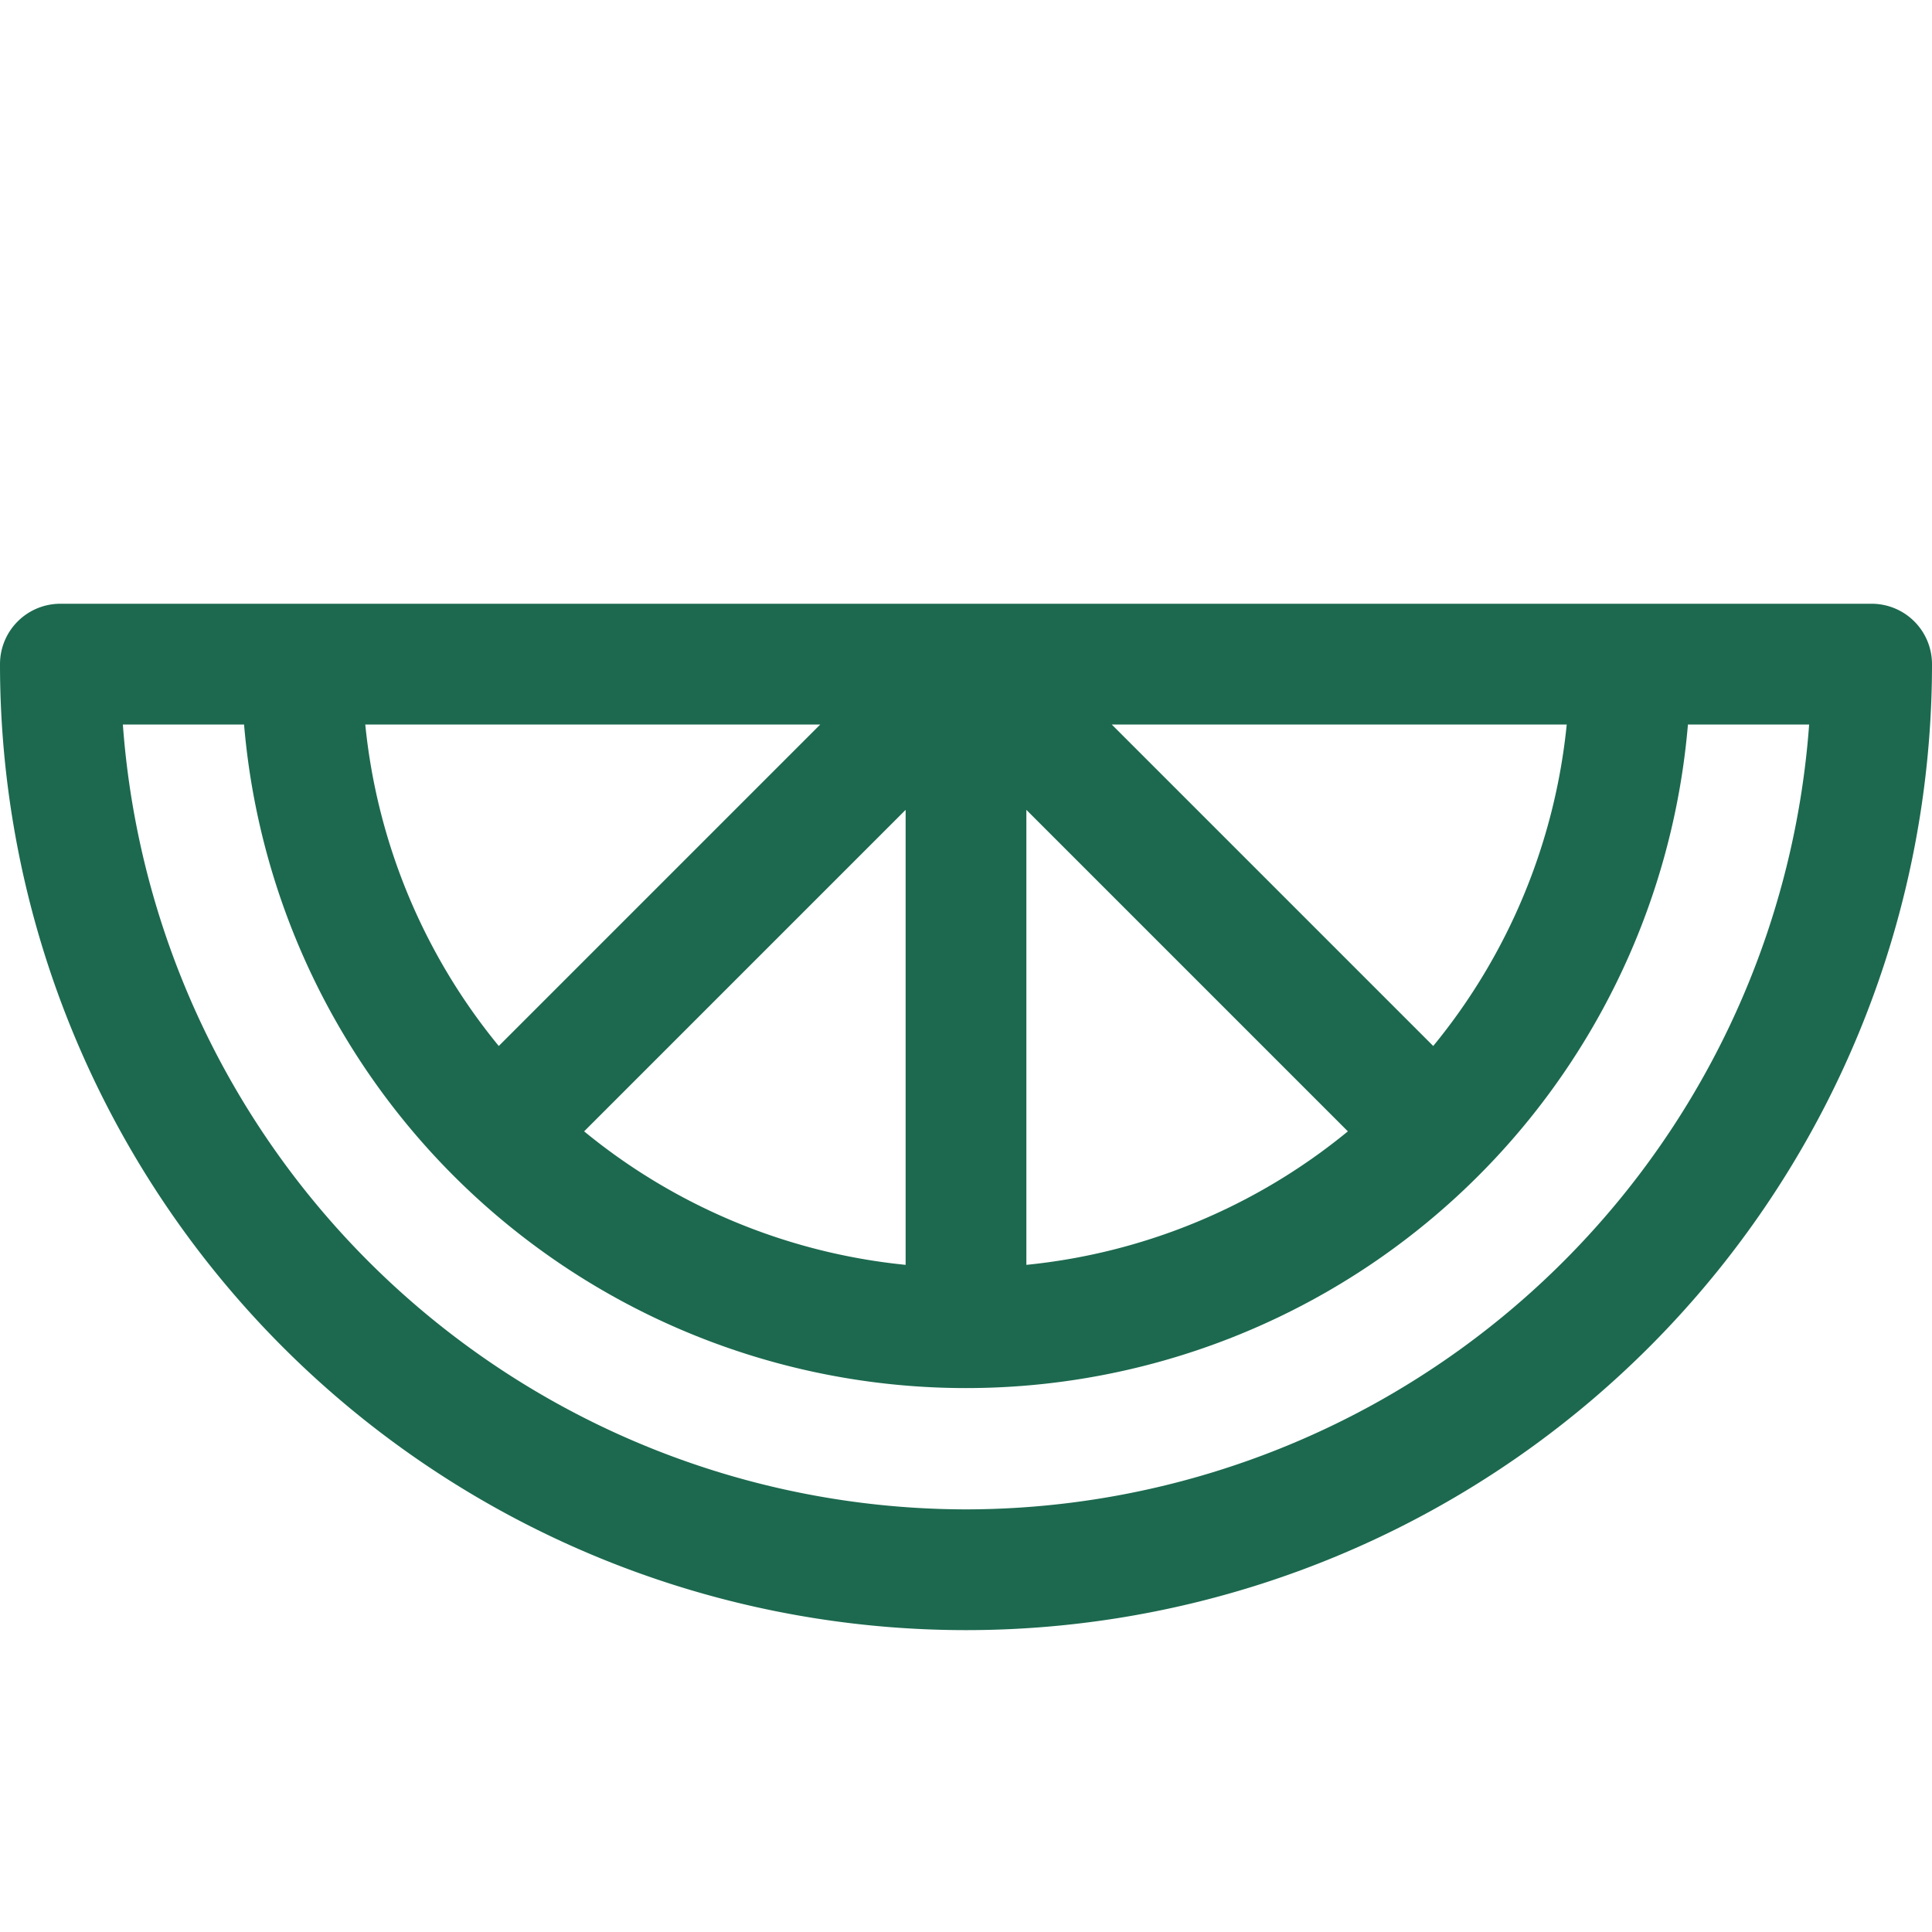 <svg xmlns="http://www.w3.org/2000/svg" viewBox="0 0 256 256" fill="#1C694F"><path d="M248,80H8a8,8,0,0,0-8,8,128,128,0,0,0,256,0A8,8,0,0,0,248,80ZM77.4,149.91l42.6-42.6V167.6A79.59,79.59,0,0,1,77.4,149.91ZM66.09,138.6A79.59,79.59,0,0,1,48.4,96h60.29ZM136,107.31l42.6,42.6A79.59,79.59,0,0,1,136,167.6Zm53.91,31.29L147.31,96H207.6A79.59,79.59,0,0,1,189.91,138.6ZM128,200A112.15,112.15,0,0,1,16.28,96H32.34a96,96,0,0,0,191.32,0h16.06A112.15,112.15,0,0,1,128,200Z"/></svg>